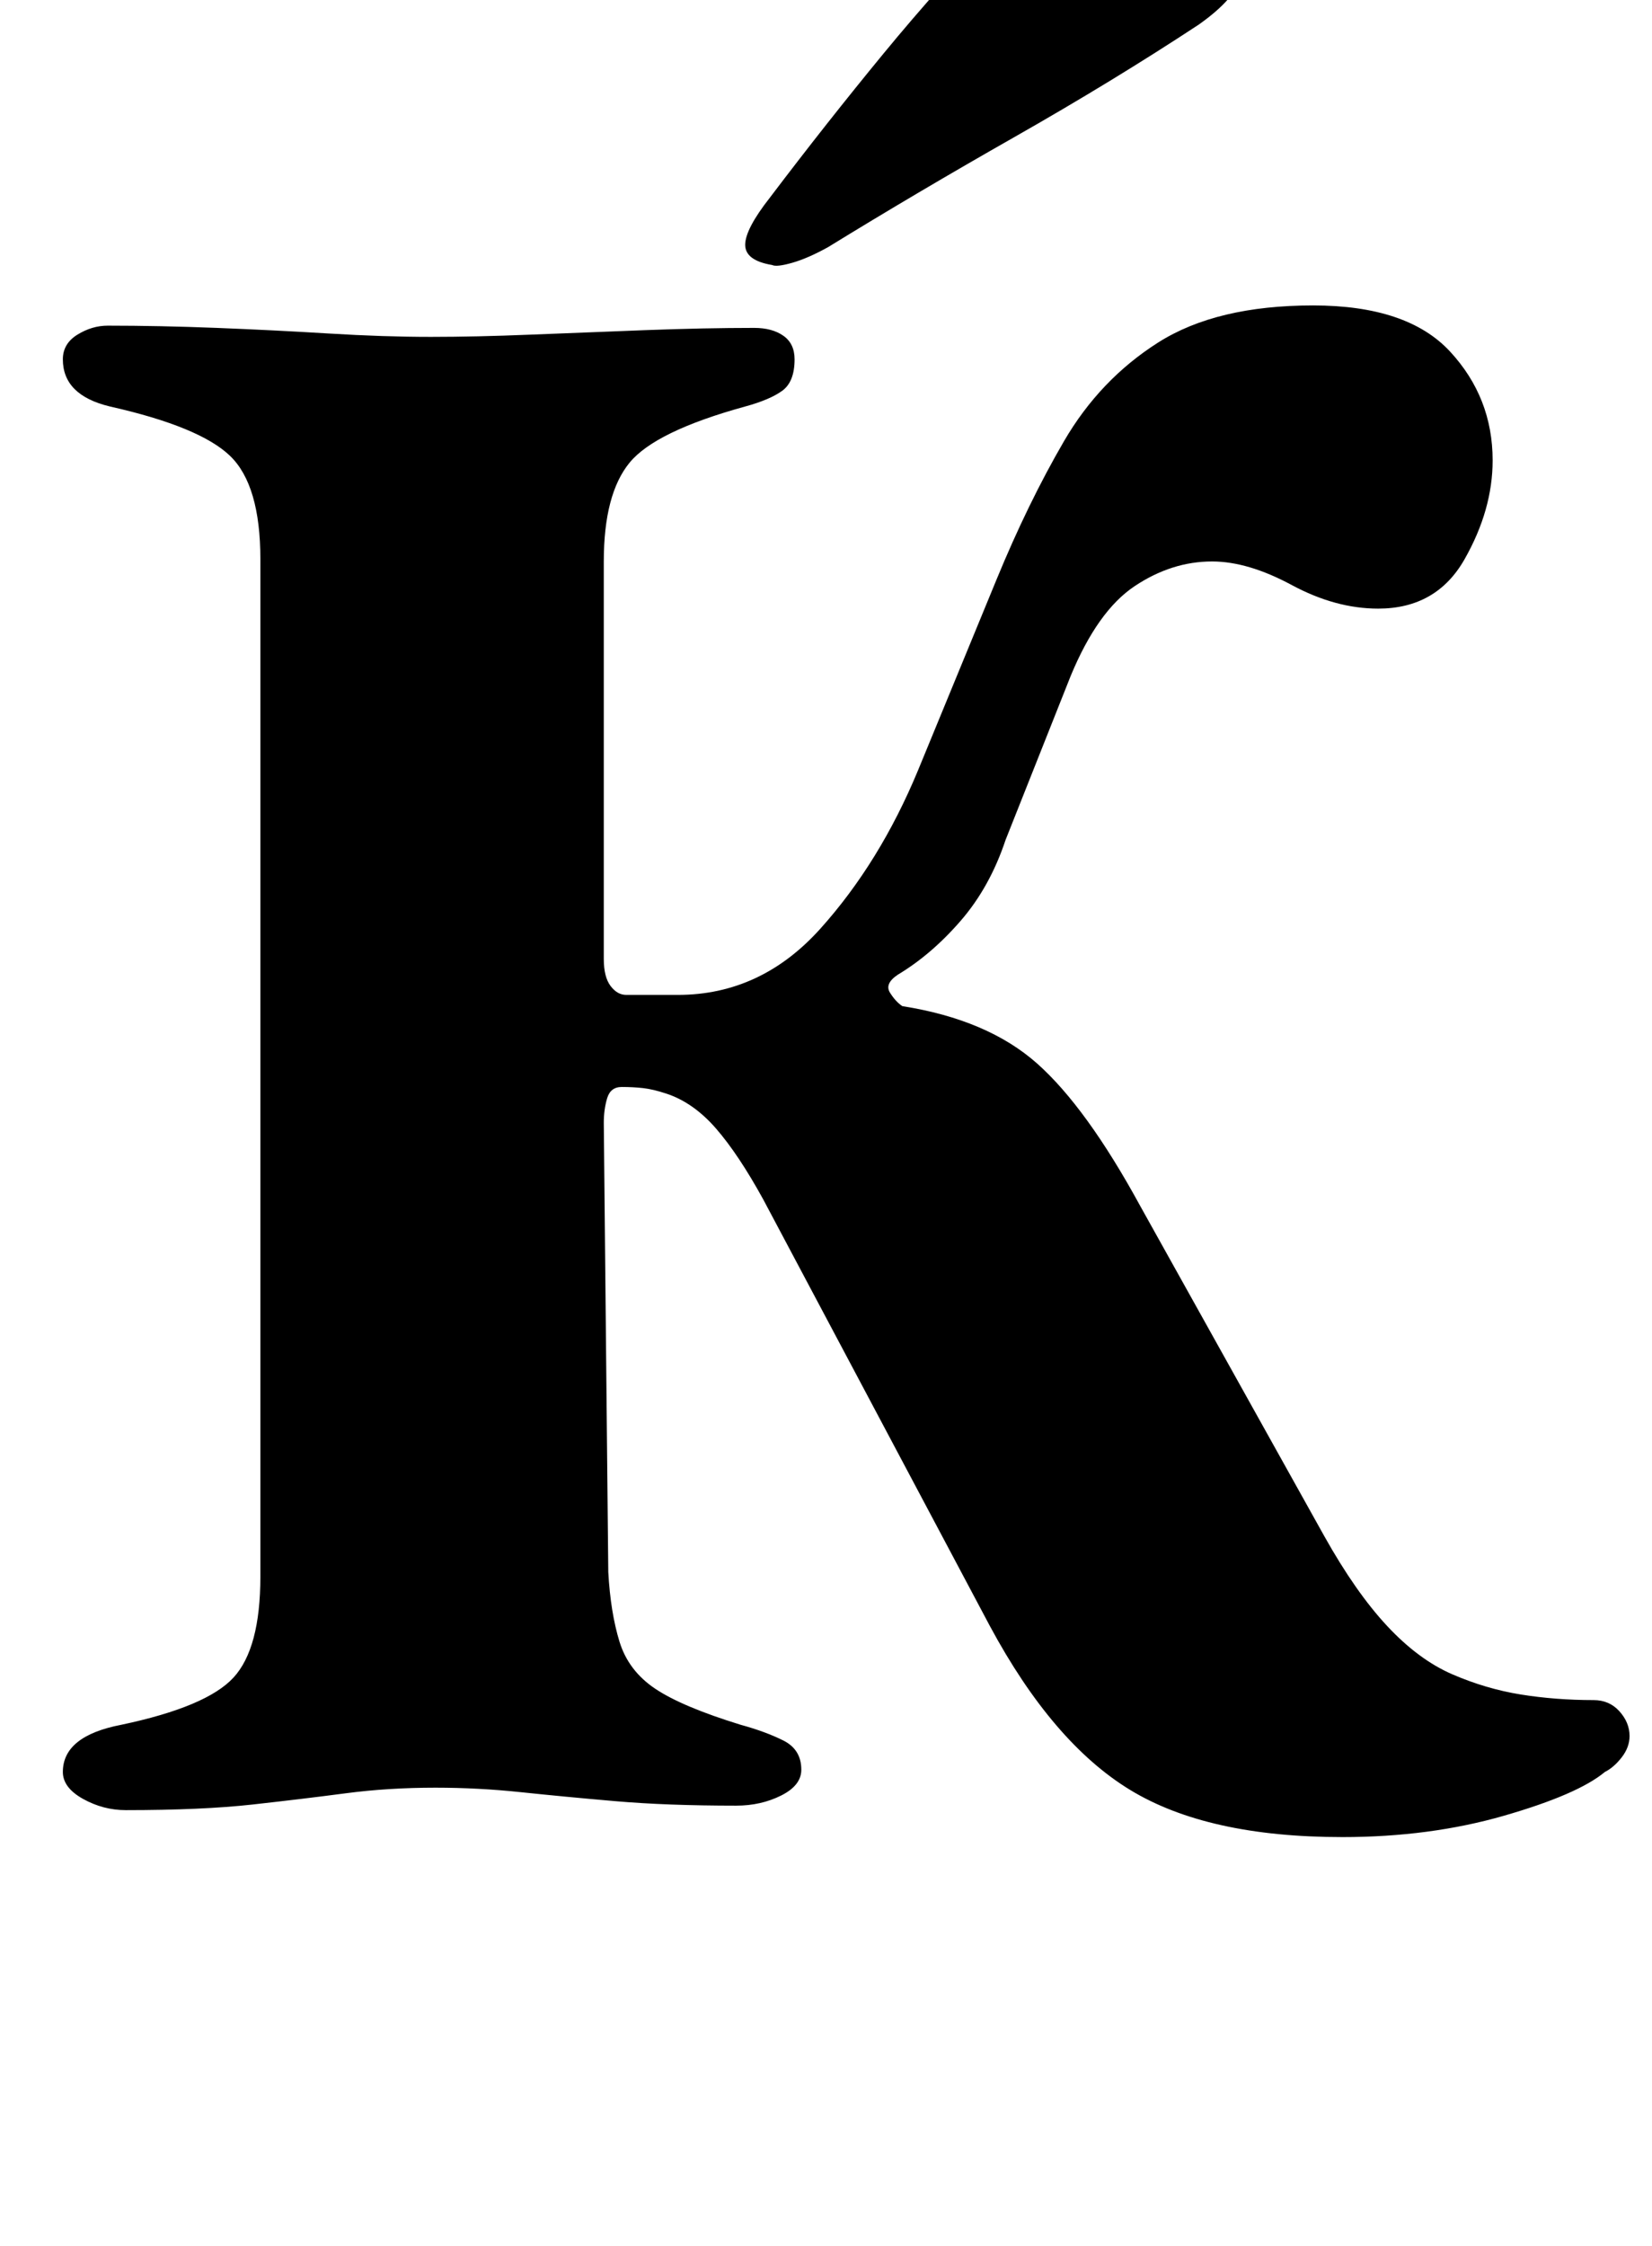 <?xml version="1.0" standalone="no"?>
<!DOCTYPE svg PUBLIC "-//W3C//DTD SVG 1.1//EN" "http://www.w3.org/Graphics/SVG/1.1/DTD/svg11.dtd" >
<svg xmlns="http://www.w3.org/2000/svg" xmlns:xlink="http://www.w3.org/1999/xlink" version="1.1" viewBox="-10 0 736 1000">
  <g transform="matrix(1 0 0 -1 0 800)">
   <path fill="currentColor"
d="M588 -18q-60 0 -94.5 21t-62.5 73l-101 190q-11 20 -21 31.5t-22 15.5q-6 2 -10.5 2.5t-9.5 0.5t-6.5 -5t-1.5 -11l2 -200q1 -18 5 -31t16 -21t38 -16q11 -3 19 -7t8 -13q0 -7 -9 -11.5t-20 -4.5q-31 0 -54 2t-42 4t-38 2q-21 0 -40 -2.5t-41.5 -5t-56.5 -2.5
q-10 0 -19 5t-9 12q0 16 26 21q38 8 50 21t12 45v453q0 33 -13.5 46t-53.5 22q-21 5 -21 21q0 7 6.5 11t13.5 4q23 0 48.5 -1t50 -2.5t45.5 -1.5q20 0 44.5 1t51 2t48.5 1q8 0 13 -3.5t5 -10.5q0 -10 -5.5 -14t-16.5 -7q-40 -11 -51.5 -25t-11.5 -44v-177q0 -8 3 -12t7 -4
h23q37 0 63.5 29.5t43.5 70.5l35 85q14 34 30 61.5t42 44t69 16.5q42 0 61 -20.5t19 -48.5q0 -22 -12.5 -44t-38.5 -22q-19 0 -38.5 10.5t-35.5 10.5q-18 0 -34.5 -11t-28.5 -40l-29 -73q-7 -21 -20 -36t-28 -24q-6 -4 -3.5 -8t5.5 -6q38 -6 60 -25.5t46 -63.5l82 -147
q14 -25 28 -40t29 -21.5t30.5 -9t32.5 -2.5q7 0 11.5 -5t4.5 -11q0 -5 -3.5 -9.5t-7.5 -6.5q-12 -10 -45 -19.5t-72 -9.5zM334 682q-12 2 -12 9t11 21q25 33 50.5 64t54.5 61q13 14 34 12q8 -1 25.5 -7t32.5 -14t13 -17q-2 -10 -19 -22q-38 -25 -82 -50t-83 -49
q-9 -5 -16 -7t-9 -1z" />
  </g>

</svg>
